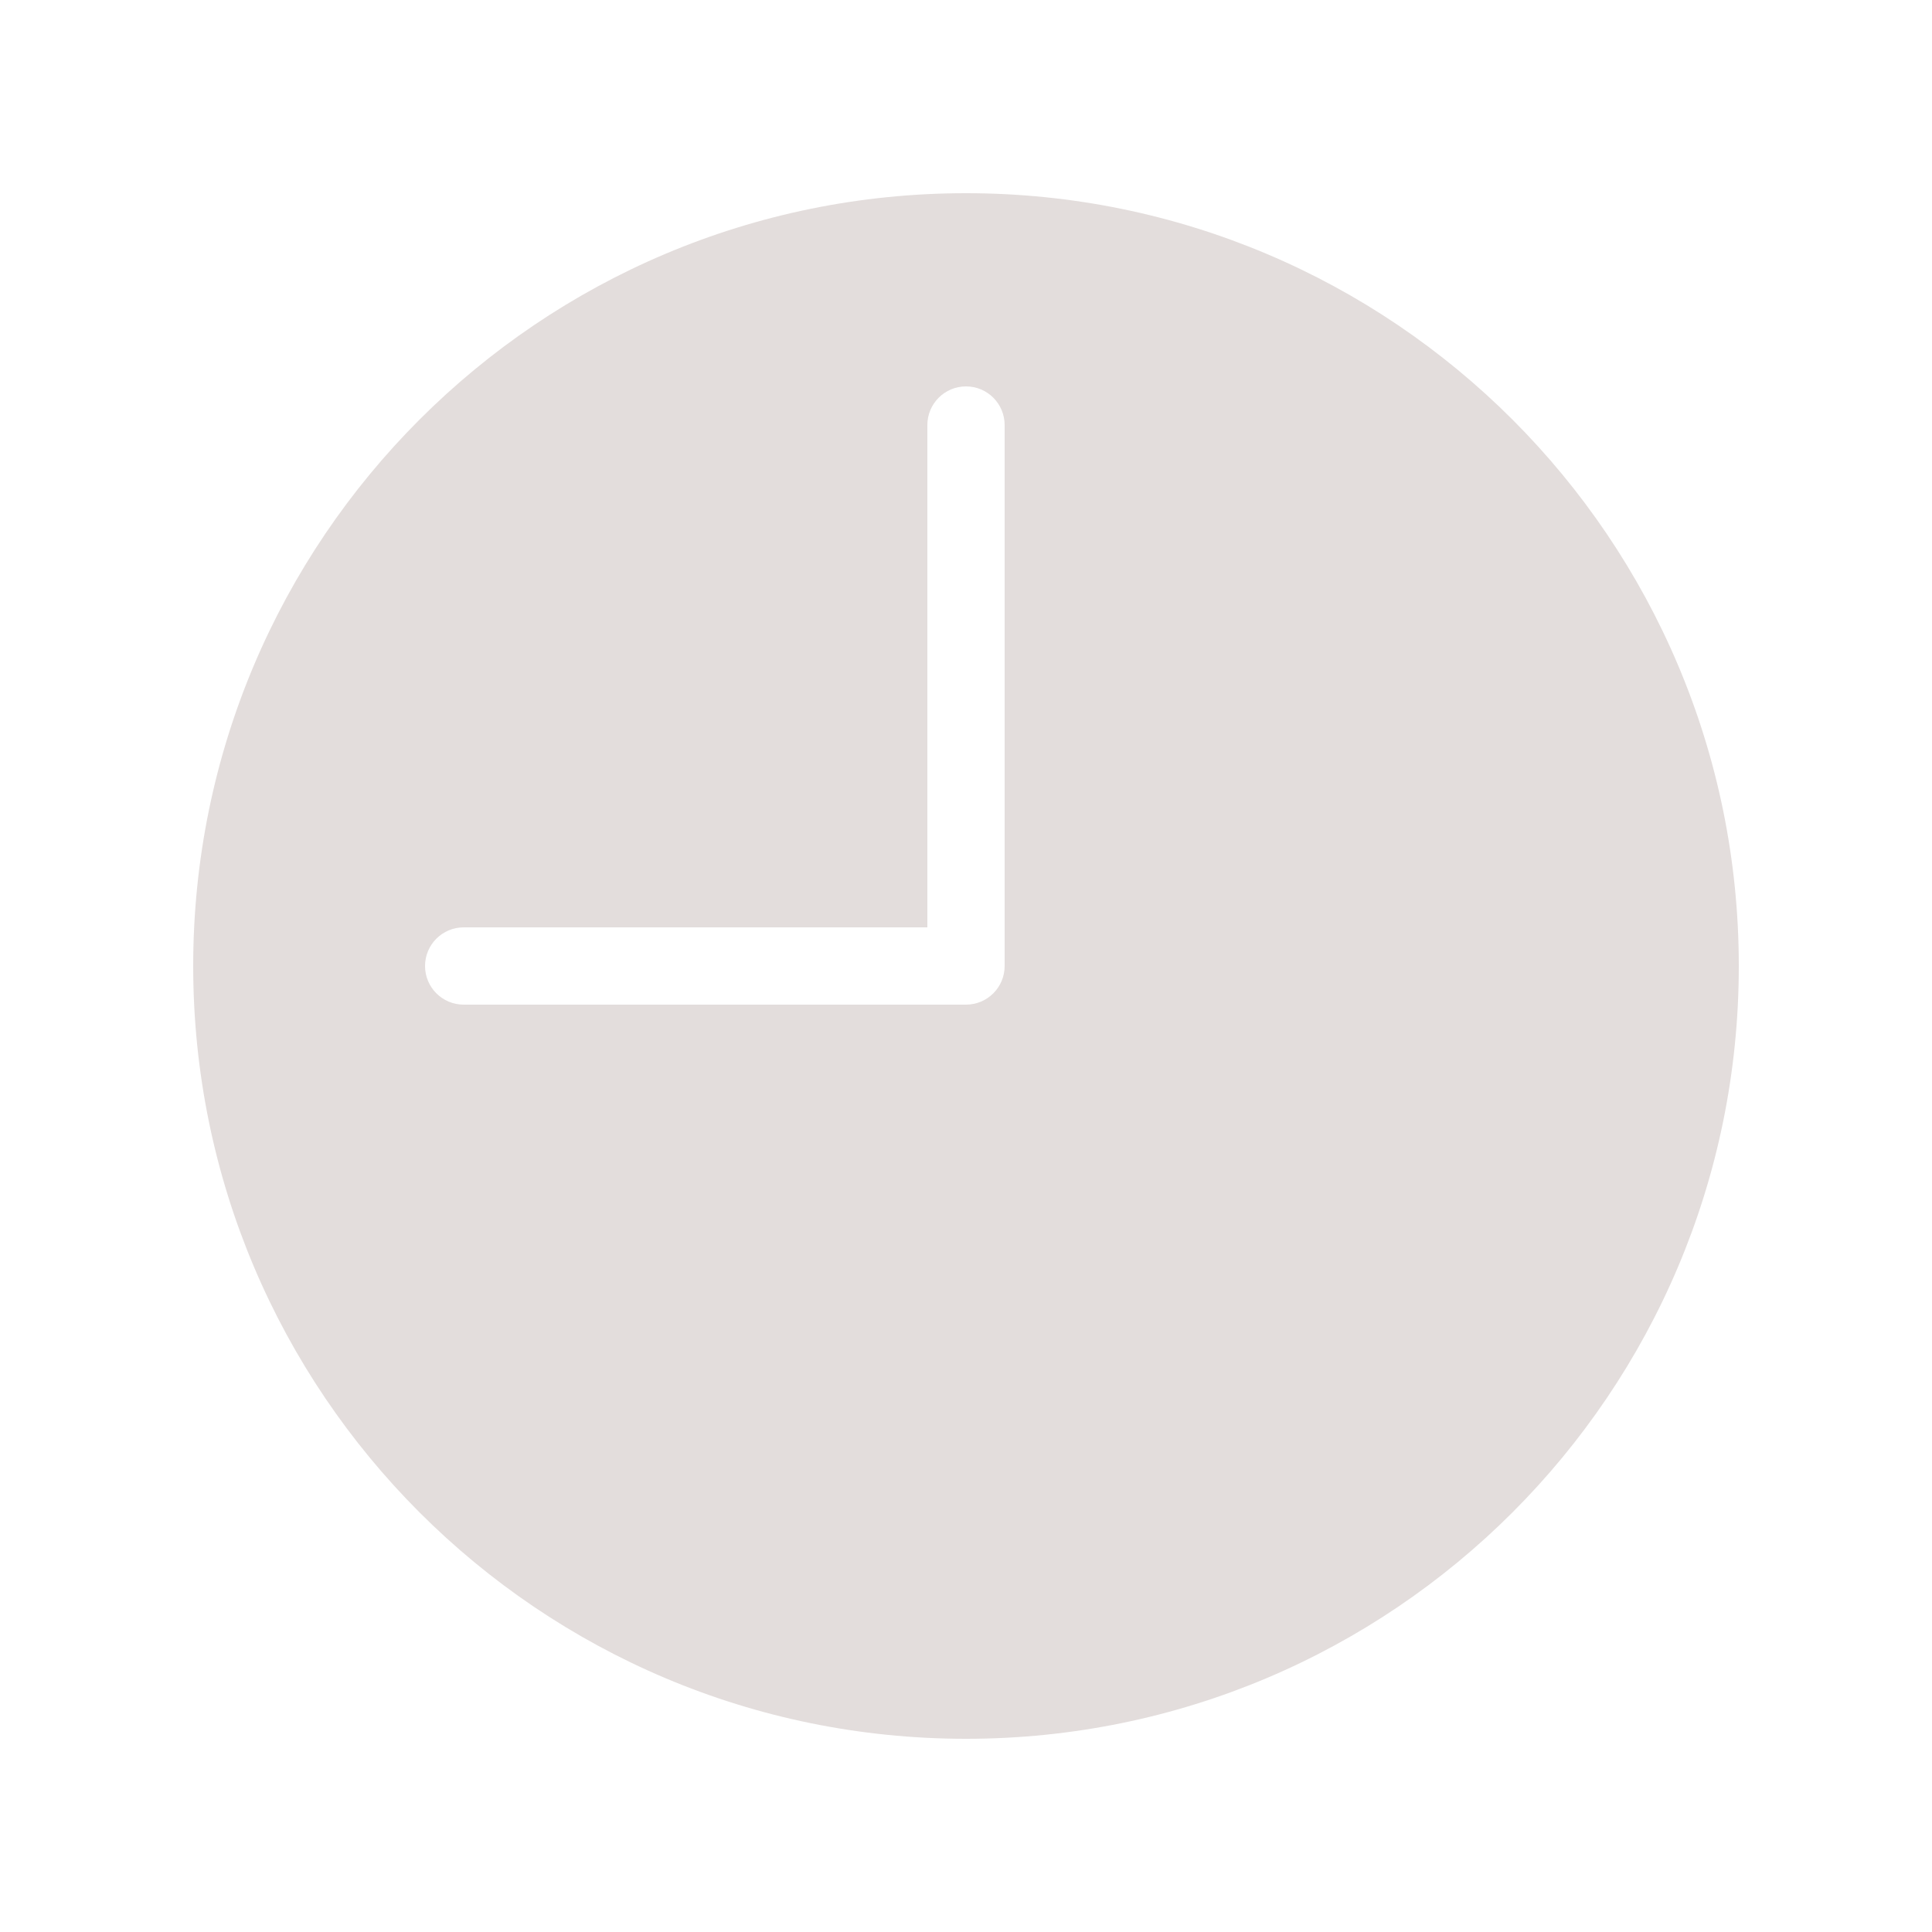 <?xml version="1.0" encoding="UTF-8"?>
<svg fill="#E3DDDC" width="100pt" height="100pt" version="1.1" viewBox="0 0 100 100" xmlns="http://www.w3.org/2000/svg">
 <path d="m50 10c22.09 0 40 17.91 40 40s-17.91 40-40 40-40-17.91-40-40 17.91-40 40-40zm0 10c-1.105 0-2 0.895-2 2v26h-24c-1.105 0-2 0.895-2 2s0.895 2 2 2h26c1.105 0 2-0.895 2-2v-28c0-1.105-0.895-2-2-2z"/>
</svg>
